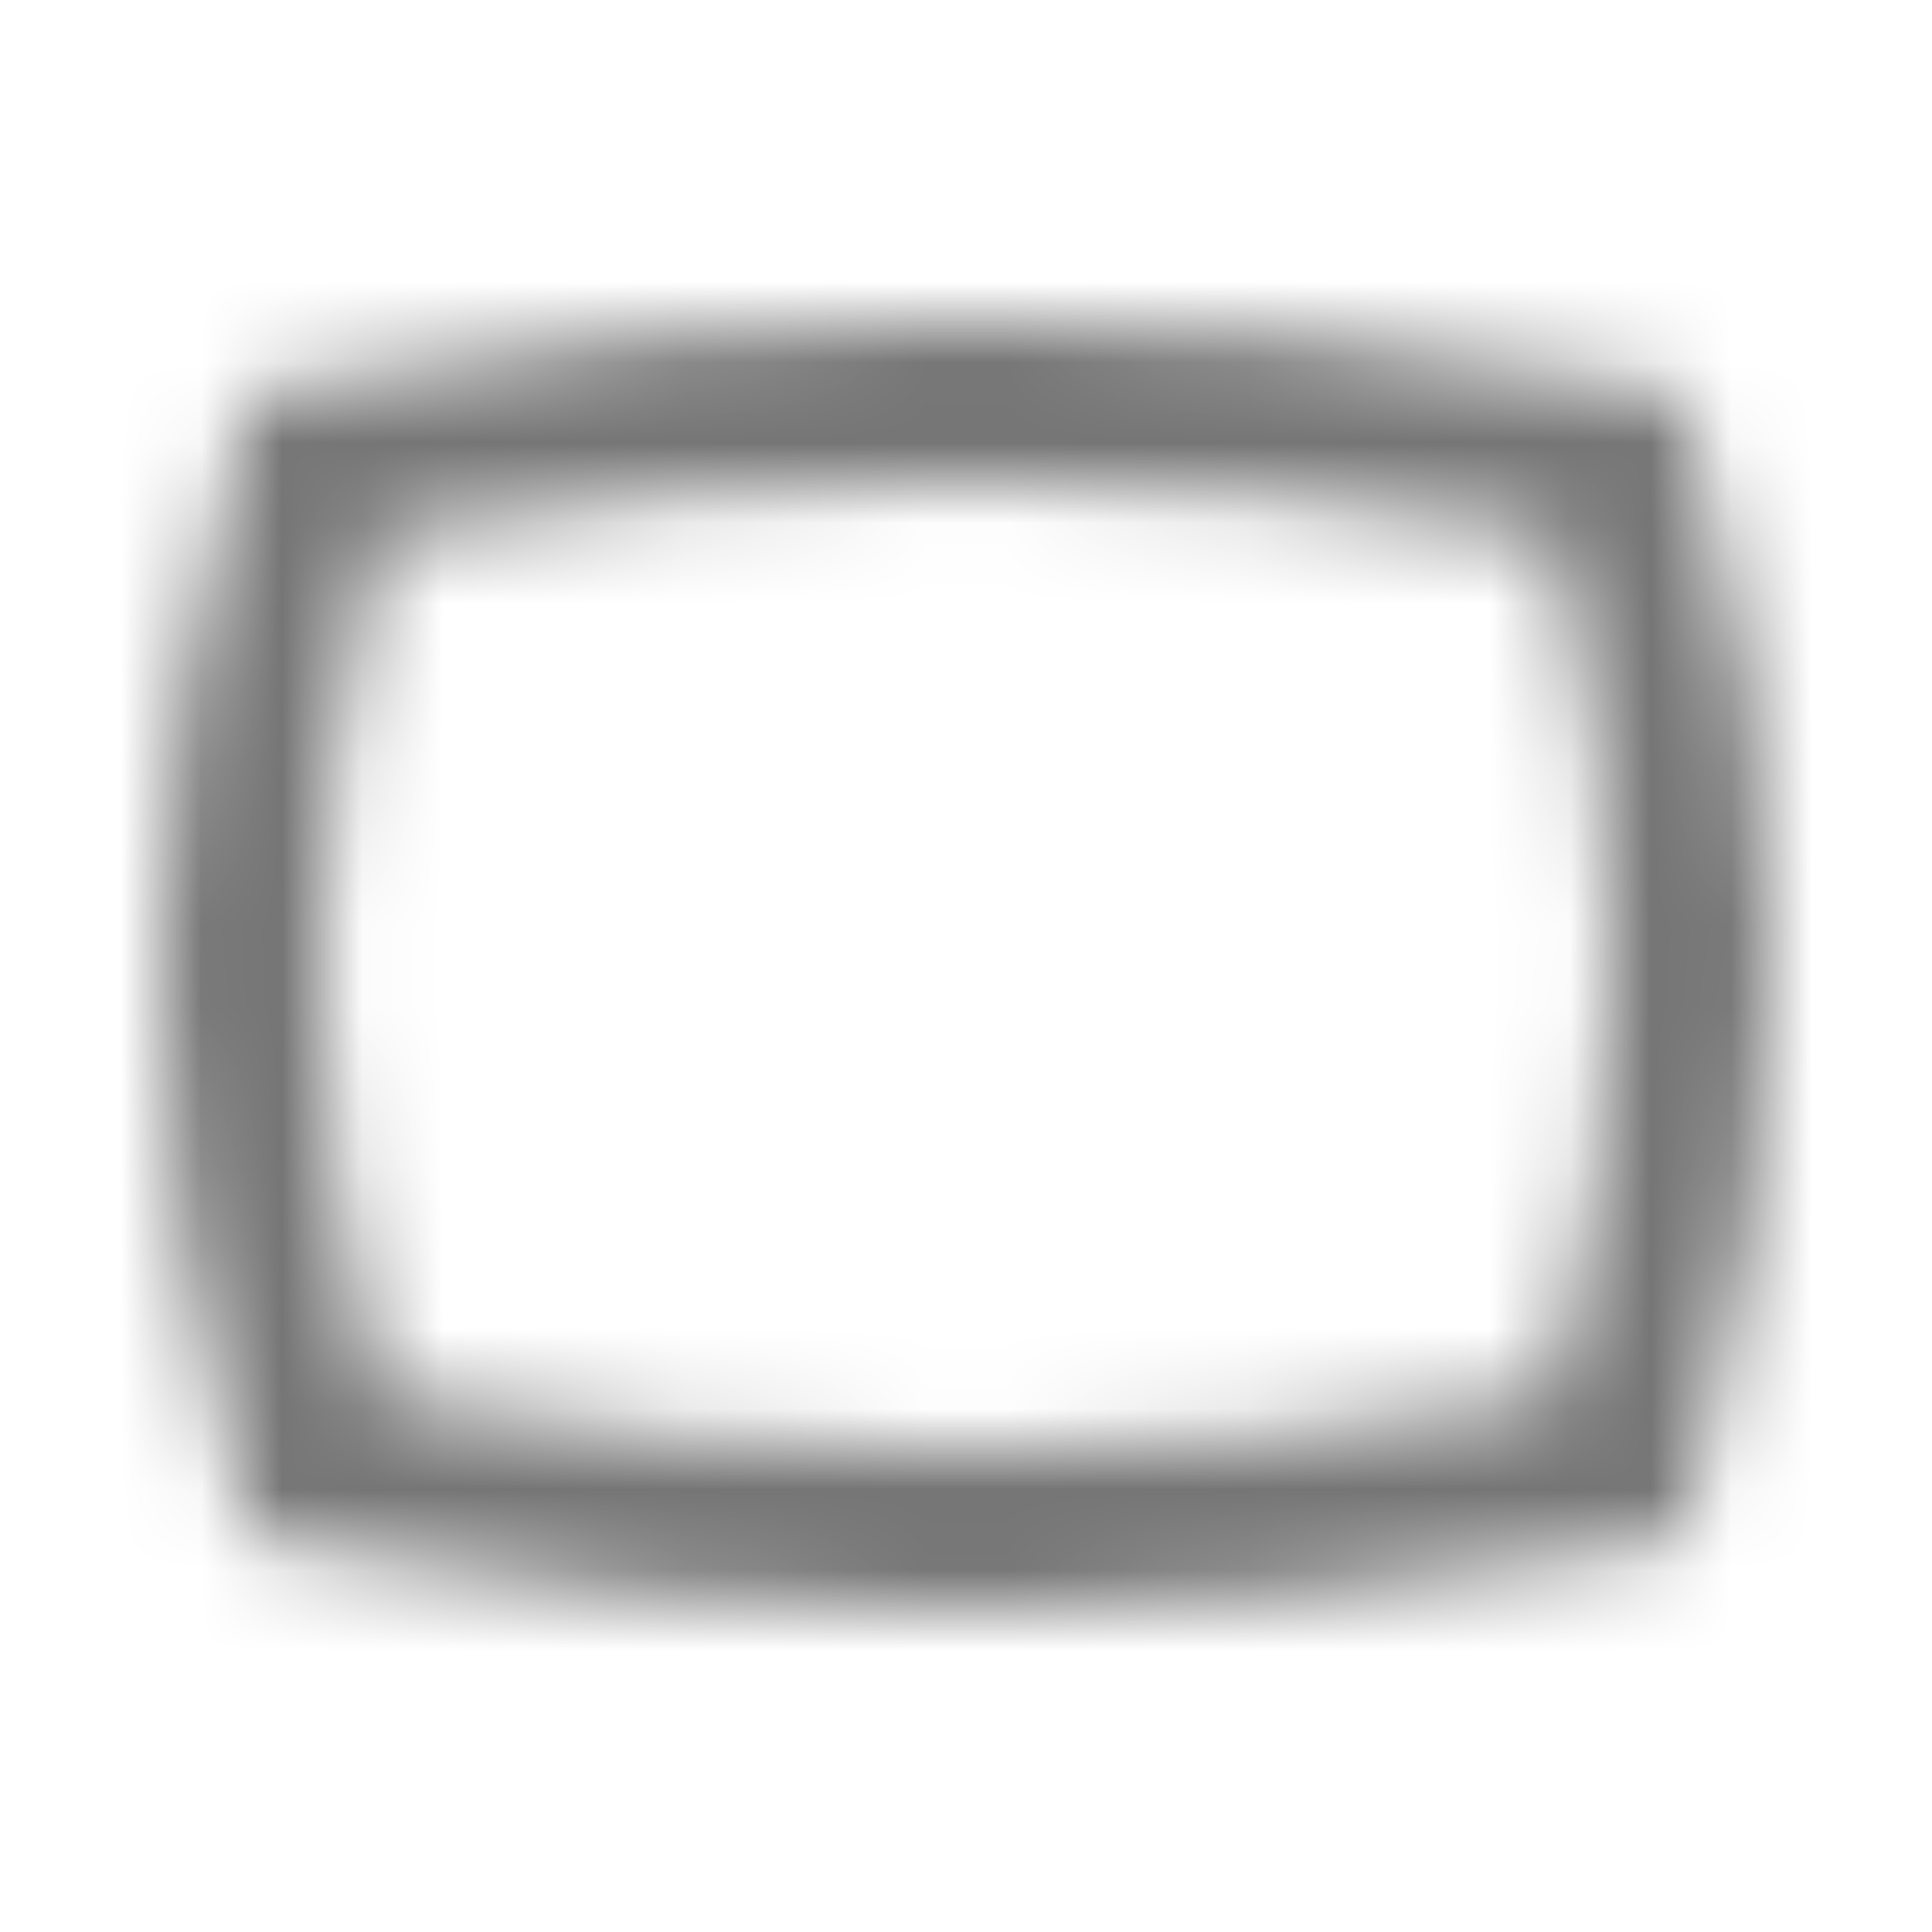 <?xml version="1.0" encoding="UTF-8"?>
<svg width="24px" height="24px" viewBox="0 0 24 24" version="1.1" xmlns="http://www.w3.org/2000/svg" xmlns:xlink="http://www.w3.org/1999/xlink">
    <!-- Generator: Sketch 50 (54983) - http://www.bohemiancoding.com/sketch -->
    <title>icon/image/panorama_wide_angle_24px_outlined</title>
    <desc>Created with Sketch.</desc>
    <defs>
        <path d="M12,6 C14.45,6 16.71,6.2 19.29,6.64 C19.76,8.42 20,10.22 20,12 C20,13.78 19.76,15.58 19.29,17.36 C16.71,17.8 14.45,18 12,18 C9.55,18 7.29,17.8 4.71,17.36 C4.24,15.58 4,13.78 4,12 C4,10.22 4.24,8.42 4.71,6.64 C7.29,6.2 9.55,6 12,6 Z M12,4 C9.27,4 6.78,4.24 4.05,4.72 L3.12,4.88 L2.87,5.78 C2.29,7.85 2,9.93 2,12 C2,14.07 2.29,16.15 2.87,18.22 L3.12,19.11 L4.05,19.27 C6.78,19.76 9.27,20 12,20 C14.73,20 17.22,19.76 19.95,19.28 L20.88,19.12 L21.13,18.23 C21.71,16.15 22,14.07 22,12 C22,9.93 21.71,7.85 21.13,5.78 L20.88,4.89 L19.95,4.73 C17.22,4.24 14.73,4 12,4 Z" id="path-1"></path>
    </defs>
    <g id="icon/image/panorama_wide_angle_24px" stroke="none" stroke-width="1" fill="none" fill-rule="evenodd">
        <mask id="mask-2" fill="white">
            <use xlink:href="#path-1"></use>
        </mask>
        <g fill-rule="nonzero"></g>
        <g id="✱-/-Color-/-Icons-/-Black-/-Inactive" mask="url(#mask-2)" fill="#000000" fill-opacity="0.54">
            <rect id="Rectangle" x="0" y="0" width="24" height="24"></rect>
        </g>
    </g>
</svg>